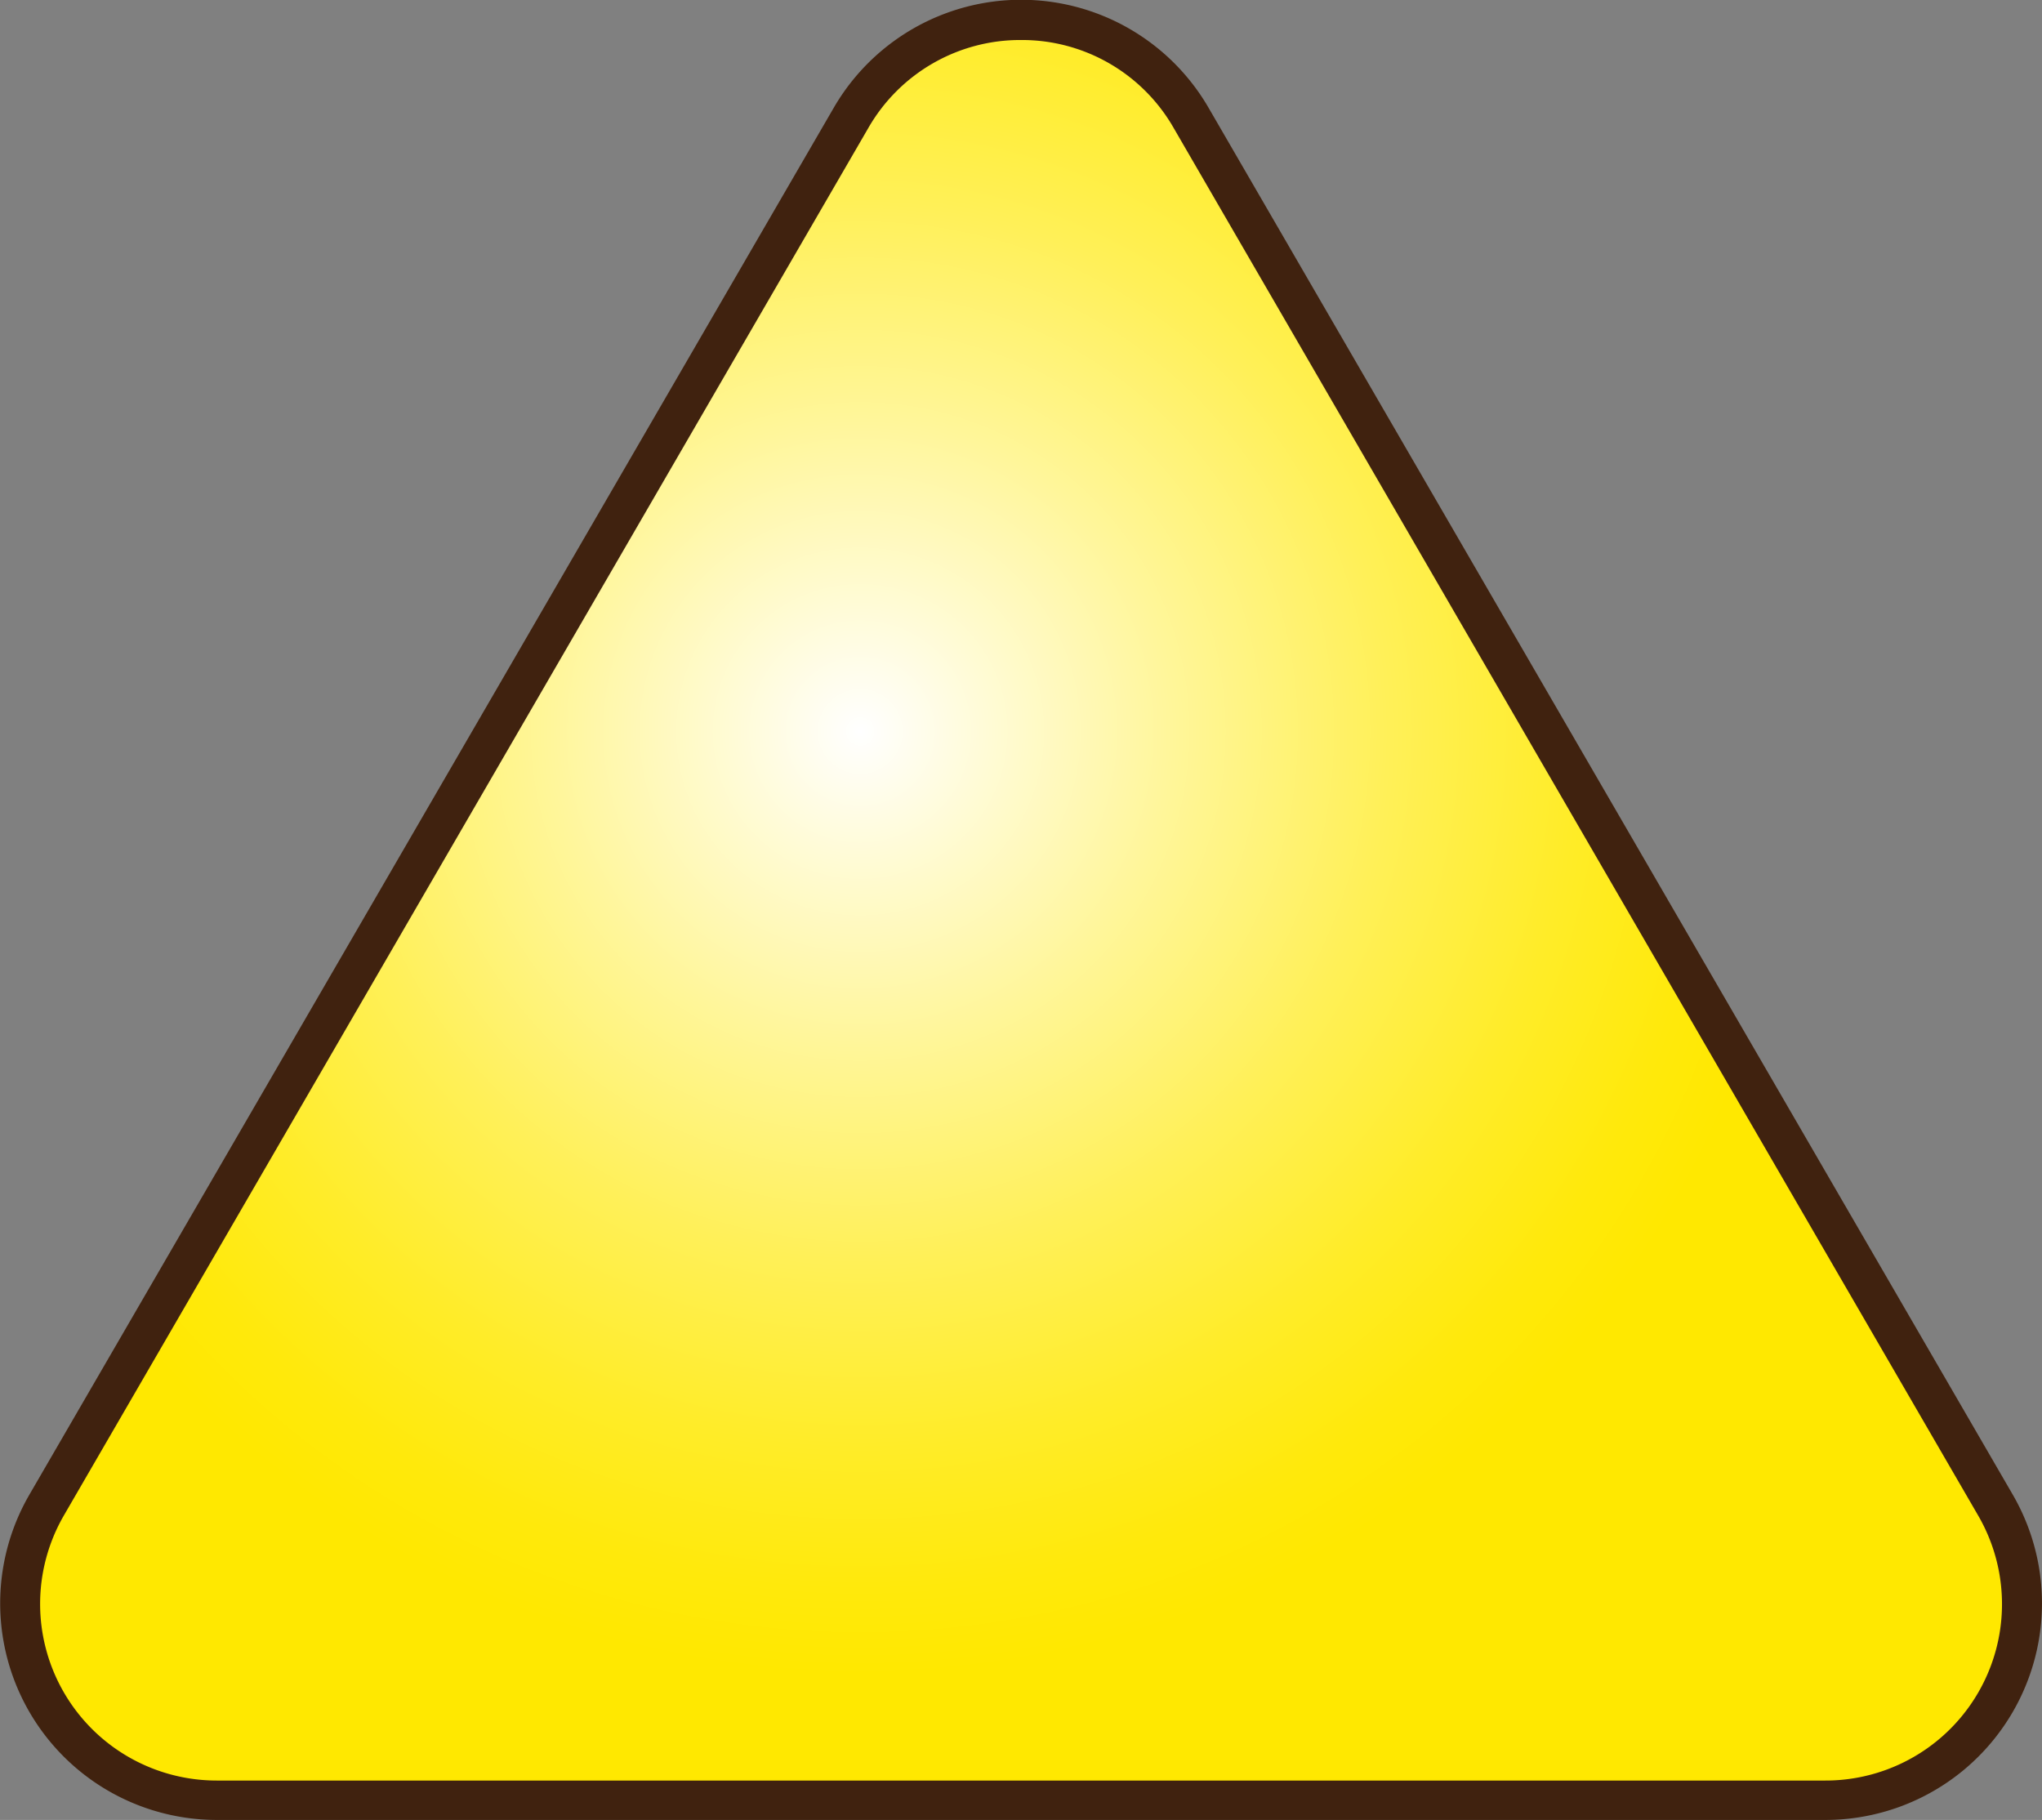 <svg xmlns="http://www.w3.org/2000/svg" xmlns:xlink="http://www.w3.org/1999/xlink" viewBox="0 0 130.66 116.44"><rect x="0" y="0" width="130.66" height="116.44" fill="#808080" stroke="none"/><defs><style>.b1b620dc-137a-4ecc-b677-a85734b38a6d{fill:url(#e4f721bb-f235-4670-8820-5b1fe17c8fdd);}.bc37c96d-2fda-41c0-a4c3-4d79f5179730{fill:#40220f;}</style><radialGradient id="e4f721bb-f235-4670-8820-5b1fe17c8fdd" cx="55.04" cy="46.8" r="60.34" gradientUnits="userSpaceOnUse"><stop offset="0" stop-color="#fff"/><stop offset="0.06" stop-color="#fffded"/><stop offset="0.33" stop-color="#fff69a"/><stop offset="0.56" stop-color="#fff058"/><stop offset="0.76" stop-color="#ffec28"/><stop offset="0.91" stop-color="#ffe90b"/><stop offset="1" stop-color="#ffe800"/></radialGradient></defs><title>3_4</title><g id="ae10751a-4be0-46a2-94dd-a2754420e311" data-name="圖層 2"><g id="a6885562-9e07-4286-acff-b29947325cce" data-name="圖層 1"><path class="b1b620dc-137a-4ecc-b677-a85734b38a6d" d="M54.09,8.18,3.37,95.64a13,13,0,0,0,11.25,19.52H116.05A13,13,0,0,0,127.3,95.64L76.58,8.18A13,13,0,0,0,54.09,8.18Z"/><path class="bc37c96d-2fda-41c0-a4c3-4d79f5179730" d="M116.78,116.44H13.88a13.86,13.86,0,0,1-12-20.81L53.34,6.91a13.86,13.86,0,0,1,24,0l51.45,88.72a13.86,13.86,0,0,1-12,20.81ZM65.33,2.56a11.2,11.2,0,0,0-9.77,5.63L4.11,96.92a11.3,11.3,0,0,0,9.77,17h102.9a11.29,11.29,0,0,0,9.77-17L75.1,8.19A11.18,11.18,0,0,0,65.33,2.56Z"/></g></g></svg>